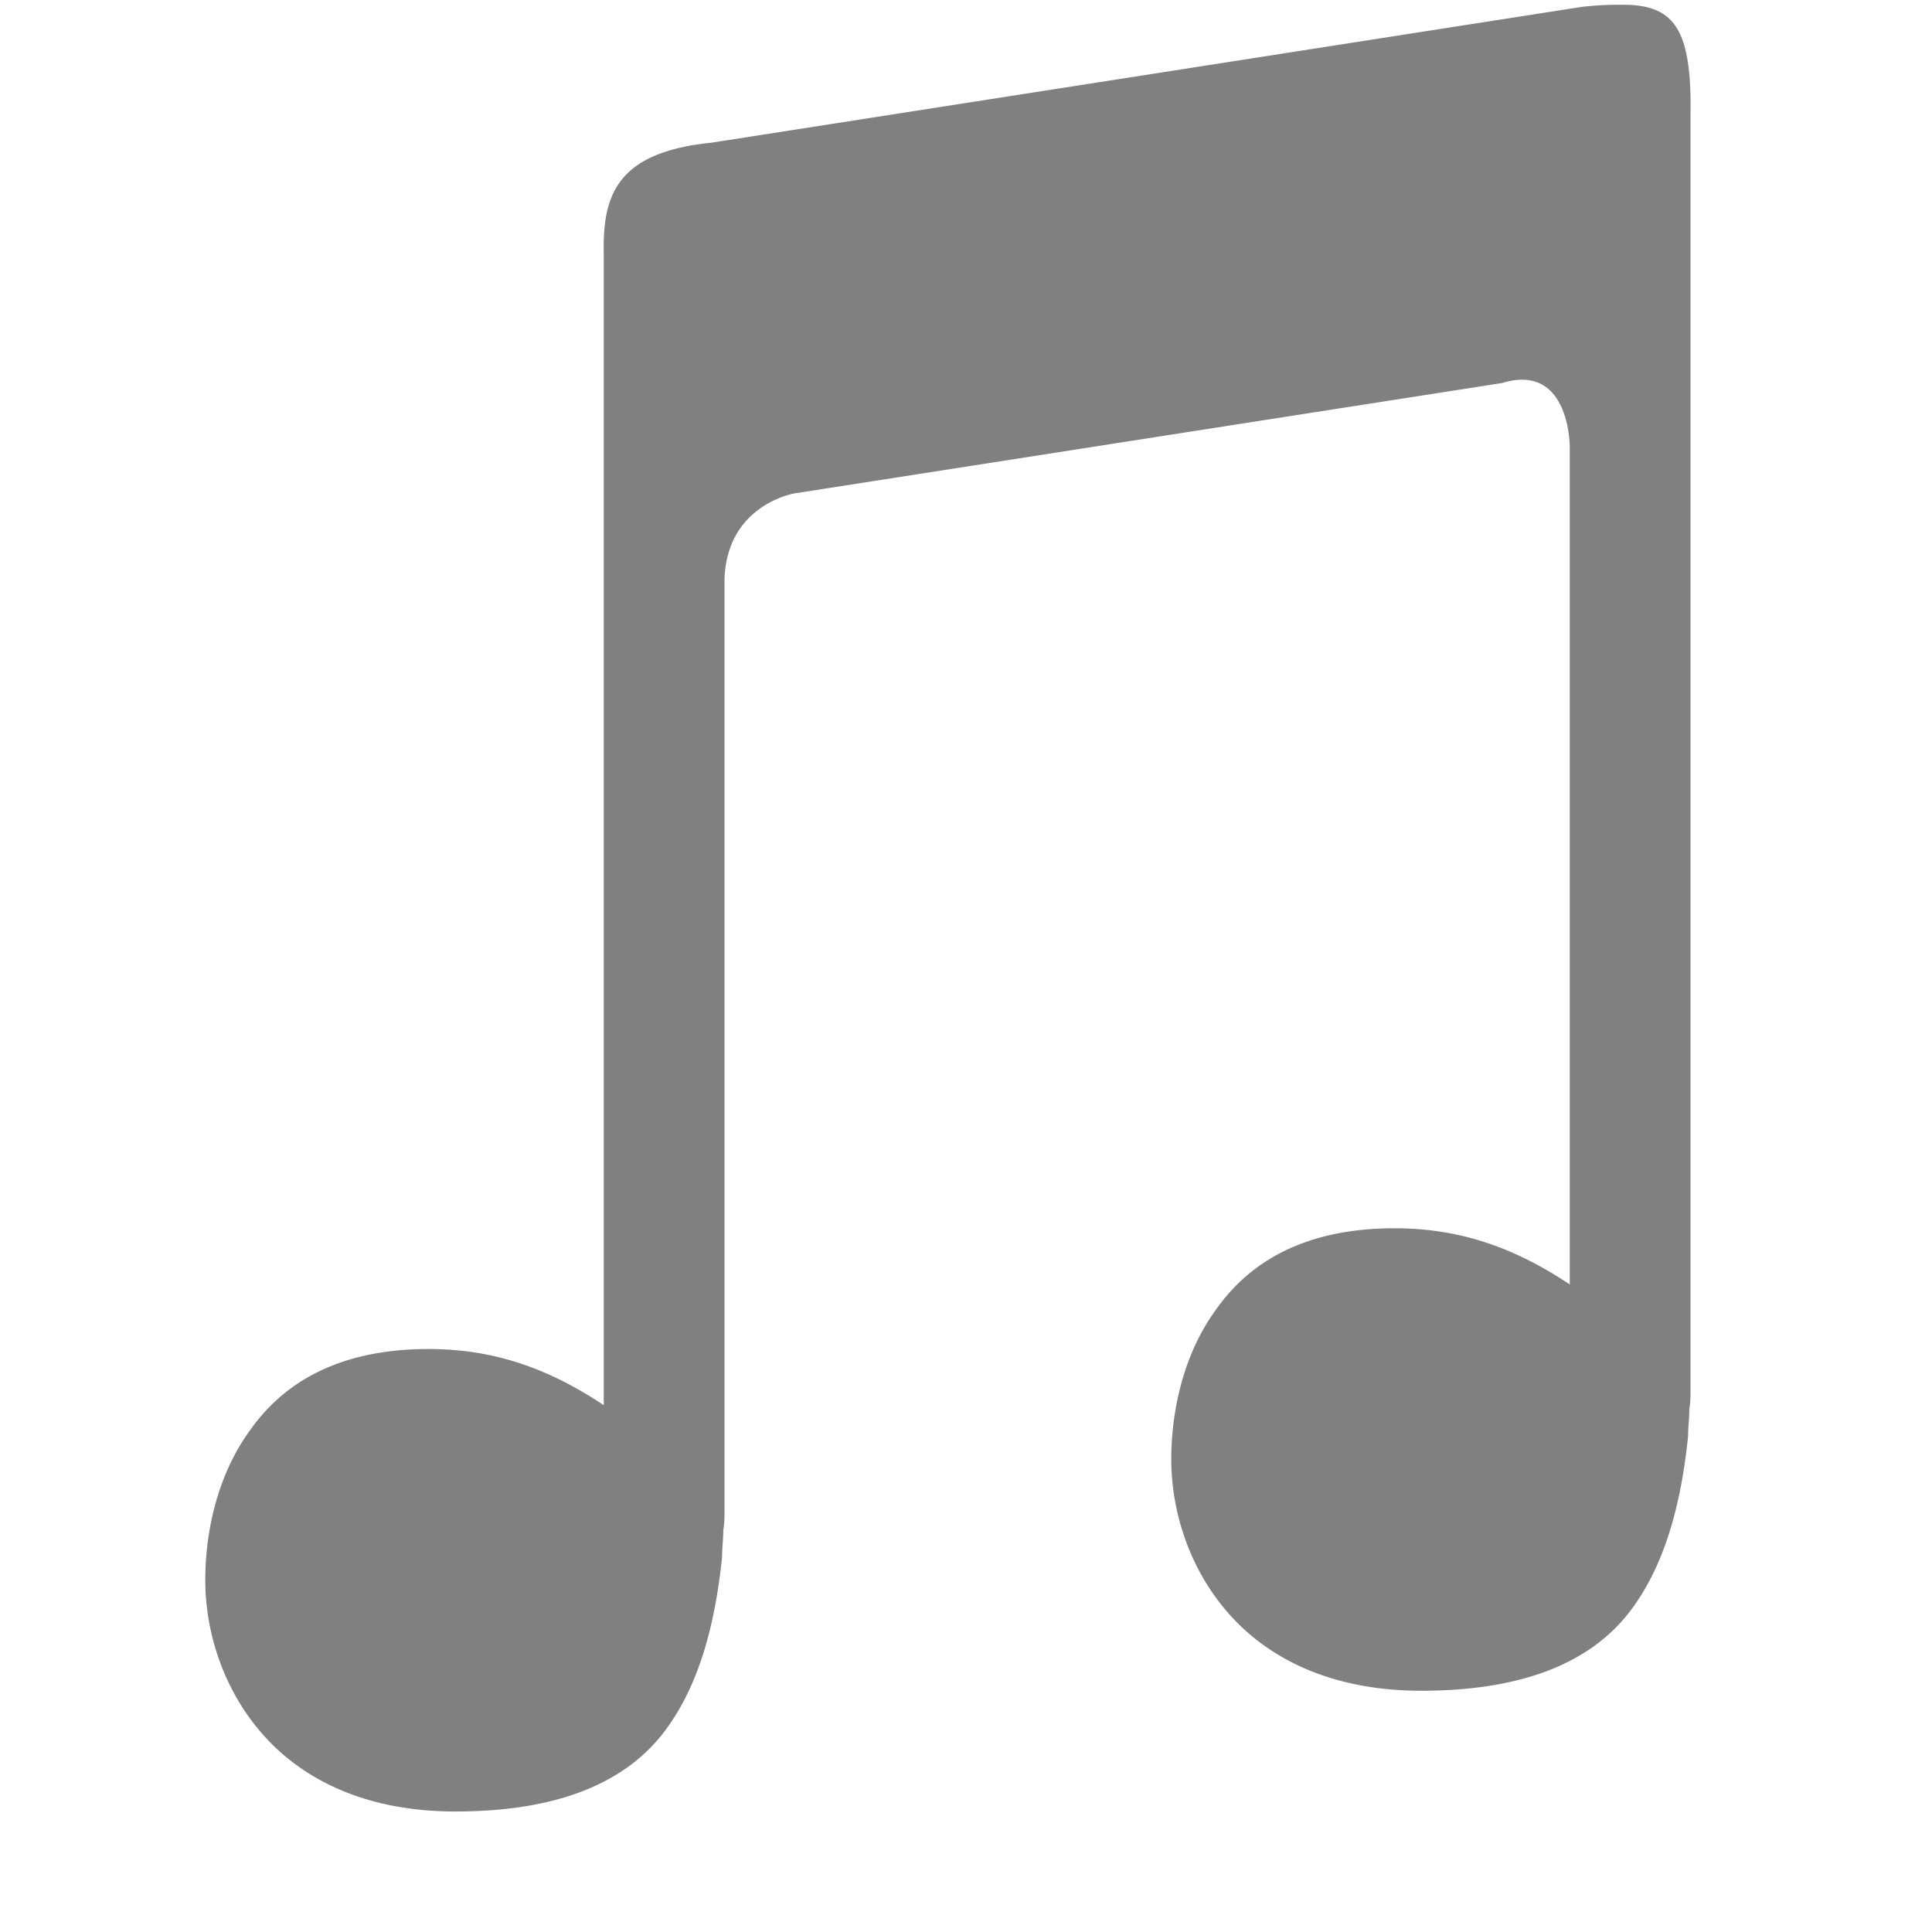 <svg xmlns="http://www.w3.org/2000/svg" width="16" height="16" version="1.1">
 <g style="fill:#808080" transform="translate(-572,-32)">
  <path style="fill:#808080;fill-rule:evenodd" d="M 585.51,32.041 A 2.748,2.748 0 0 0 585.1,32.057 L 577.89,33.182 C 577.08,33.264 576.99,33.644 577,34.117 V 43.637 C 576.59,43.365 576.14,43.172 575.55,43.172 574.79,43.172 574.34,43.462 574.07,43.846 573.79,44.229 573.7,44.711 573.7,45.084 573.7,45.534 573.86,46.014 574.19,46.379 574.52,46.745 575.04,47.002 575.77,47.002 576.61,47.002 577.19,46.77 577.52,46.316 577.78,45.959 577.92,45.481 577.98,44.893 577.98,44.821 577.99,44.747 577.99,44.672 578,44.612 578,44.57 578,44.5 V 44.5 36.797 C 578.02,36.177 578.58,36.086 578.58,36.086 L 584.44,35.172 C 585,35 585,35.695 585,35.695 V 42.637 C 584.59,42.365 584.14,42.172 583.55,42.172 582.79,42.172 582.34,42.462 582.07,42.846 581.79,43.229 581.7,43.711 581.7,44.084 581.7,44.534 581.86,45.014 582.19,45.379 582.52,45.745 583.04,46.002 583.77,46.002 584.61,46.002 585.19,45.77 585.52,45.316 585.78,44.959 585.92,44.481 585.98,43.893 585.98,43.821 585.99,43.747 585.99,43.672 586,43.612 586,43.57 586,43.5 V 43.5 32.932 C 586.01,32.246 585.86,32.065 585.51,32.041 Z"/>
 </g>
</svg>
